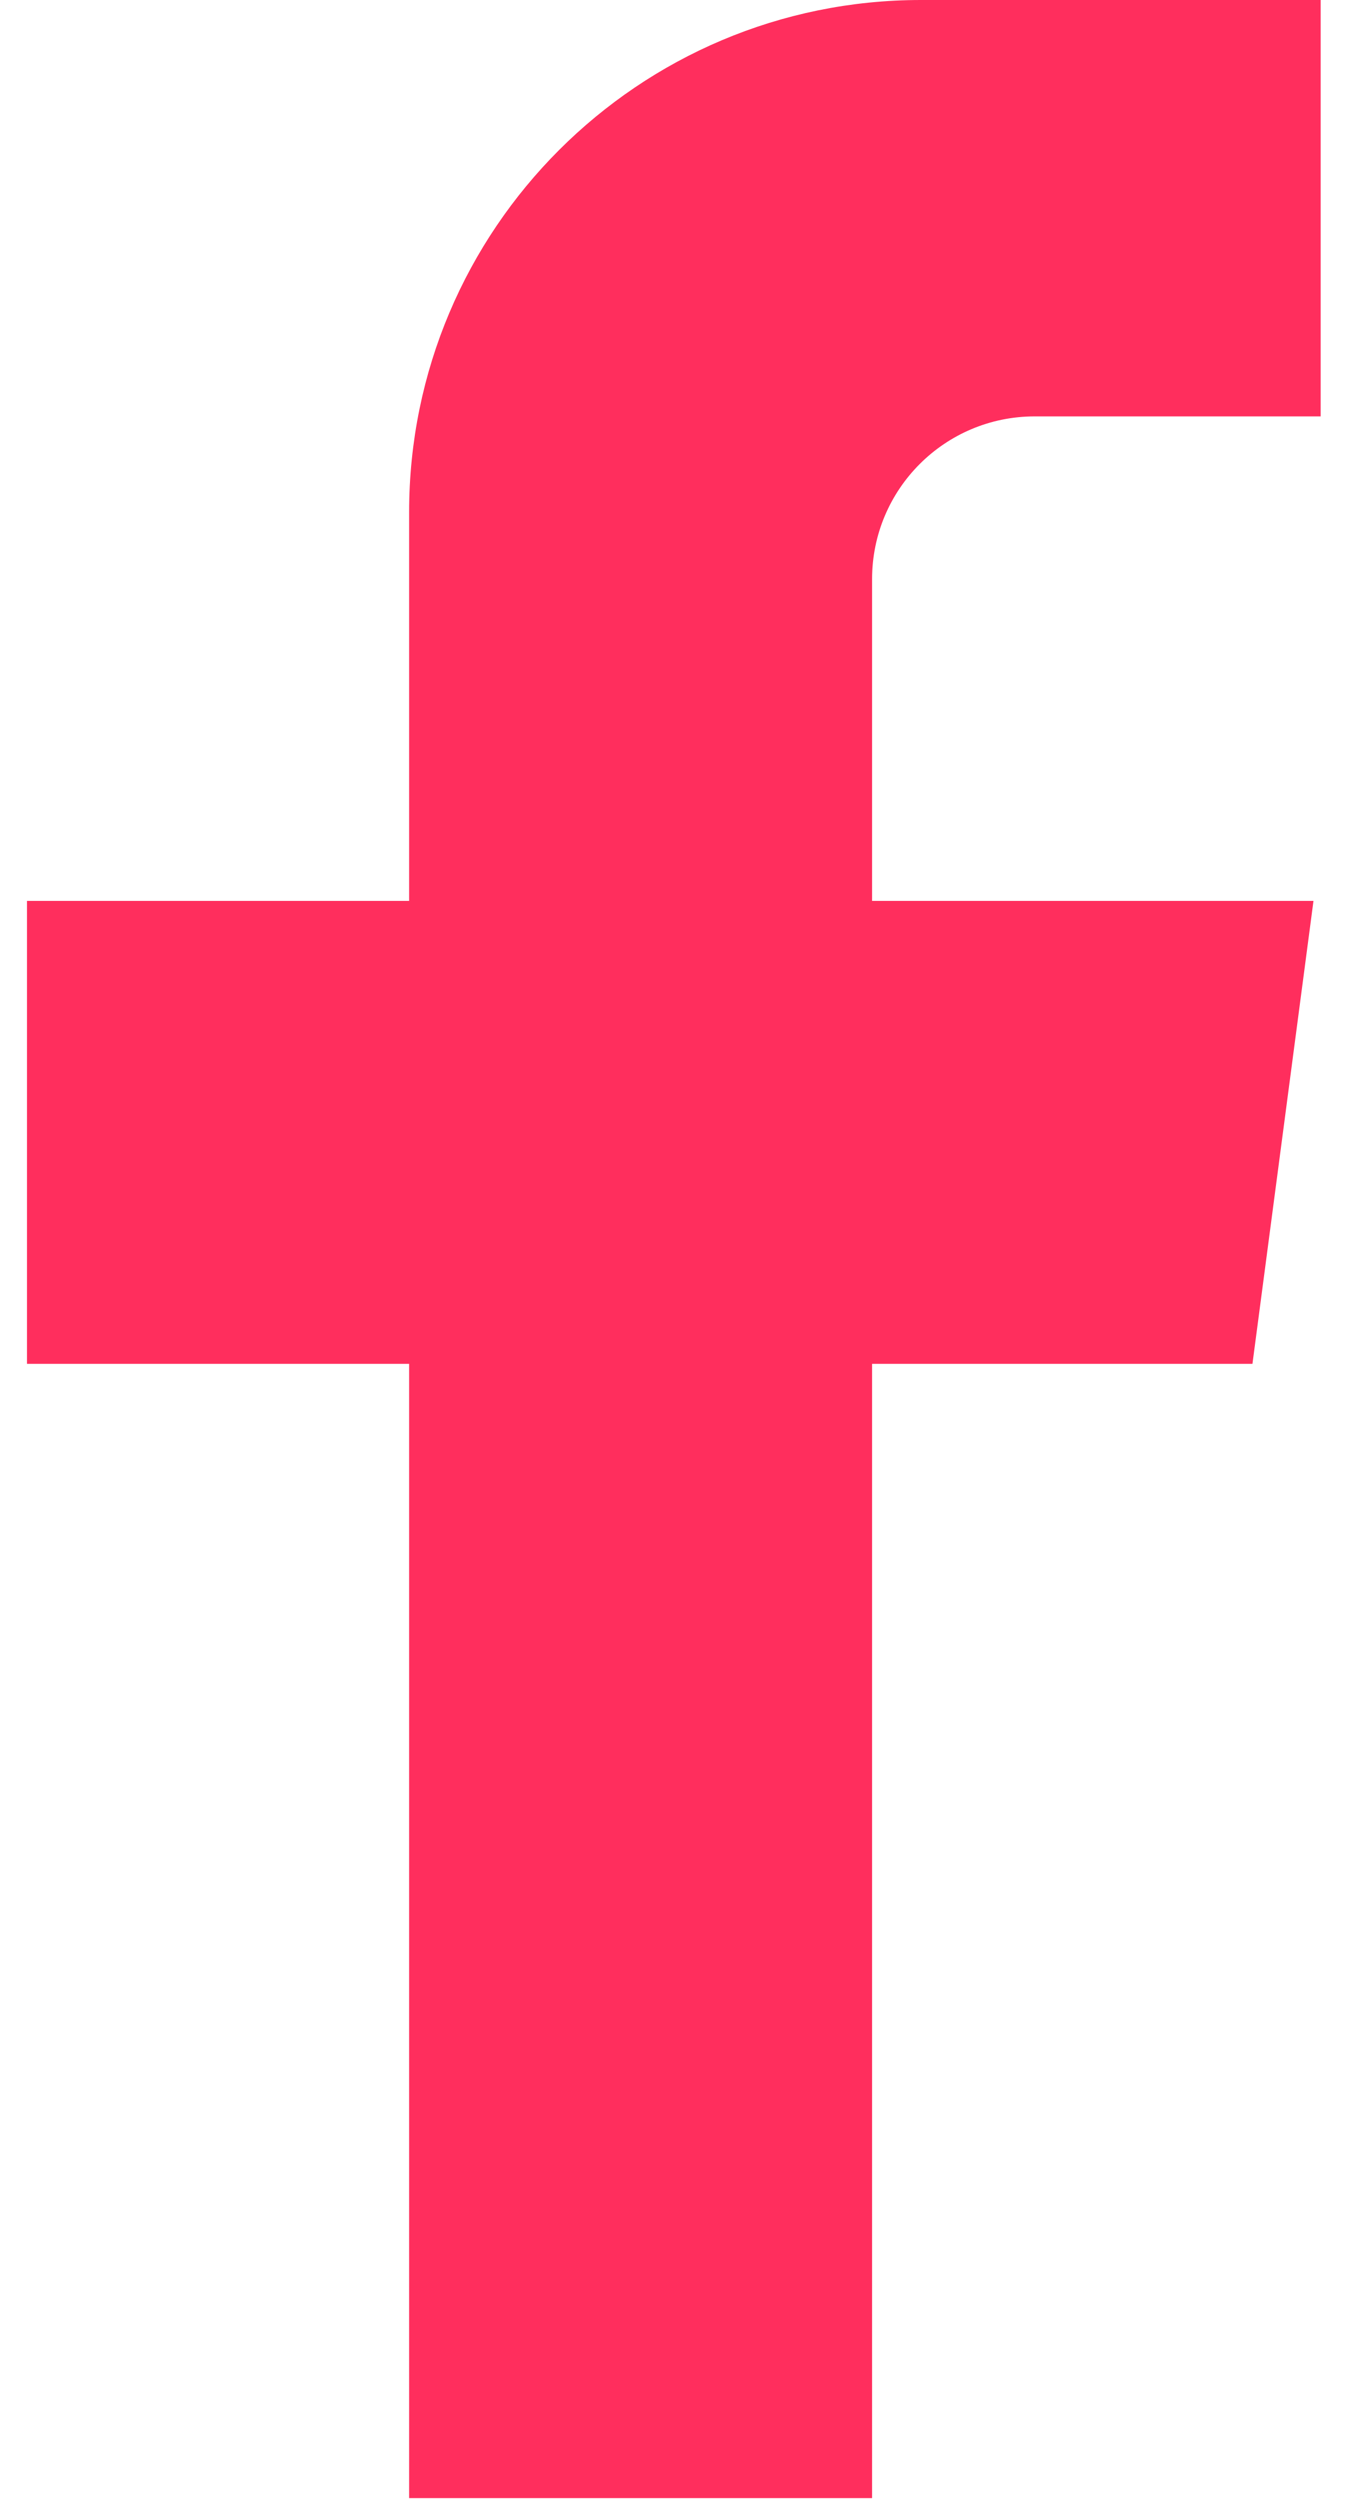 <svg width="13" height="24" viewBox="0 0 13 24" fill="none" xmlns="http://www.w3.org/2000/svg">
<path d="M12.025 13.092L12.611 8.648H8.373V5.559C8.373 4.696 9.072 3.997 9.935 3.997H12.68V0H8.843C6.13 0 3.928 2.201 3.928 4.916V8.648H0.259V13.092H3.928V23.98H8.373V13.092H12.025Z" fill="#FF2E5D"/>
</svg>
